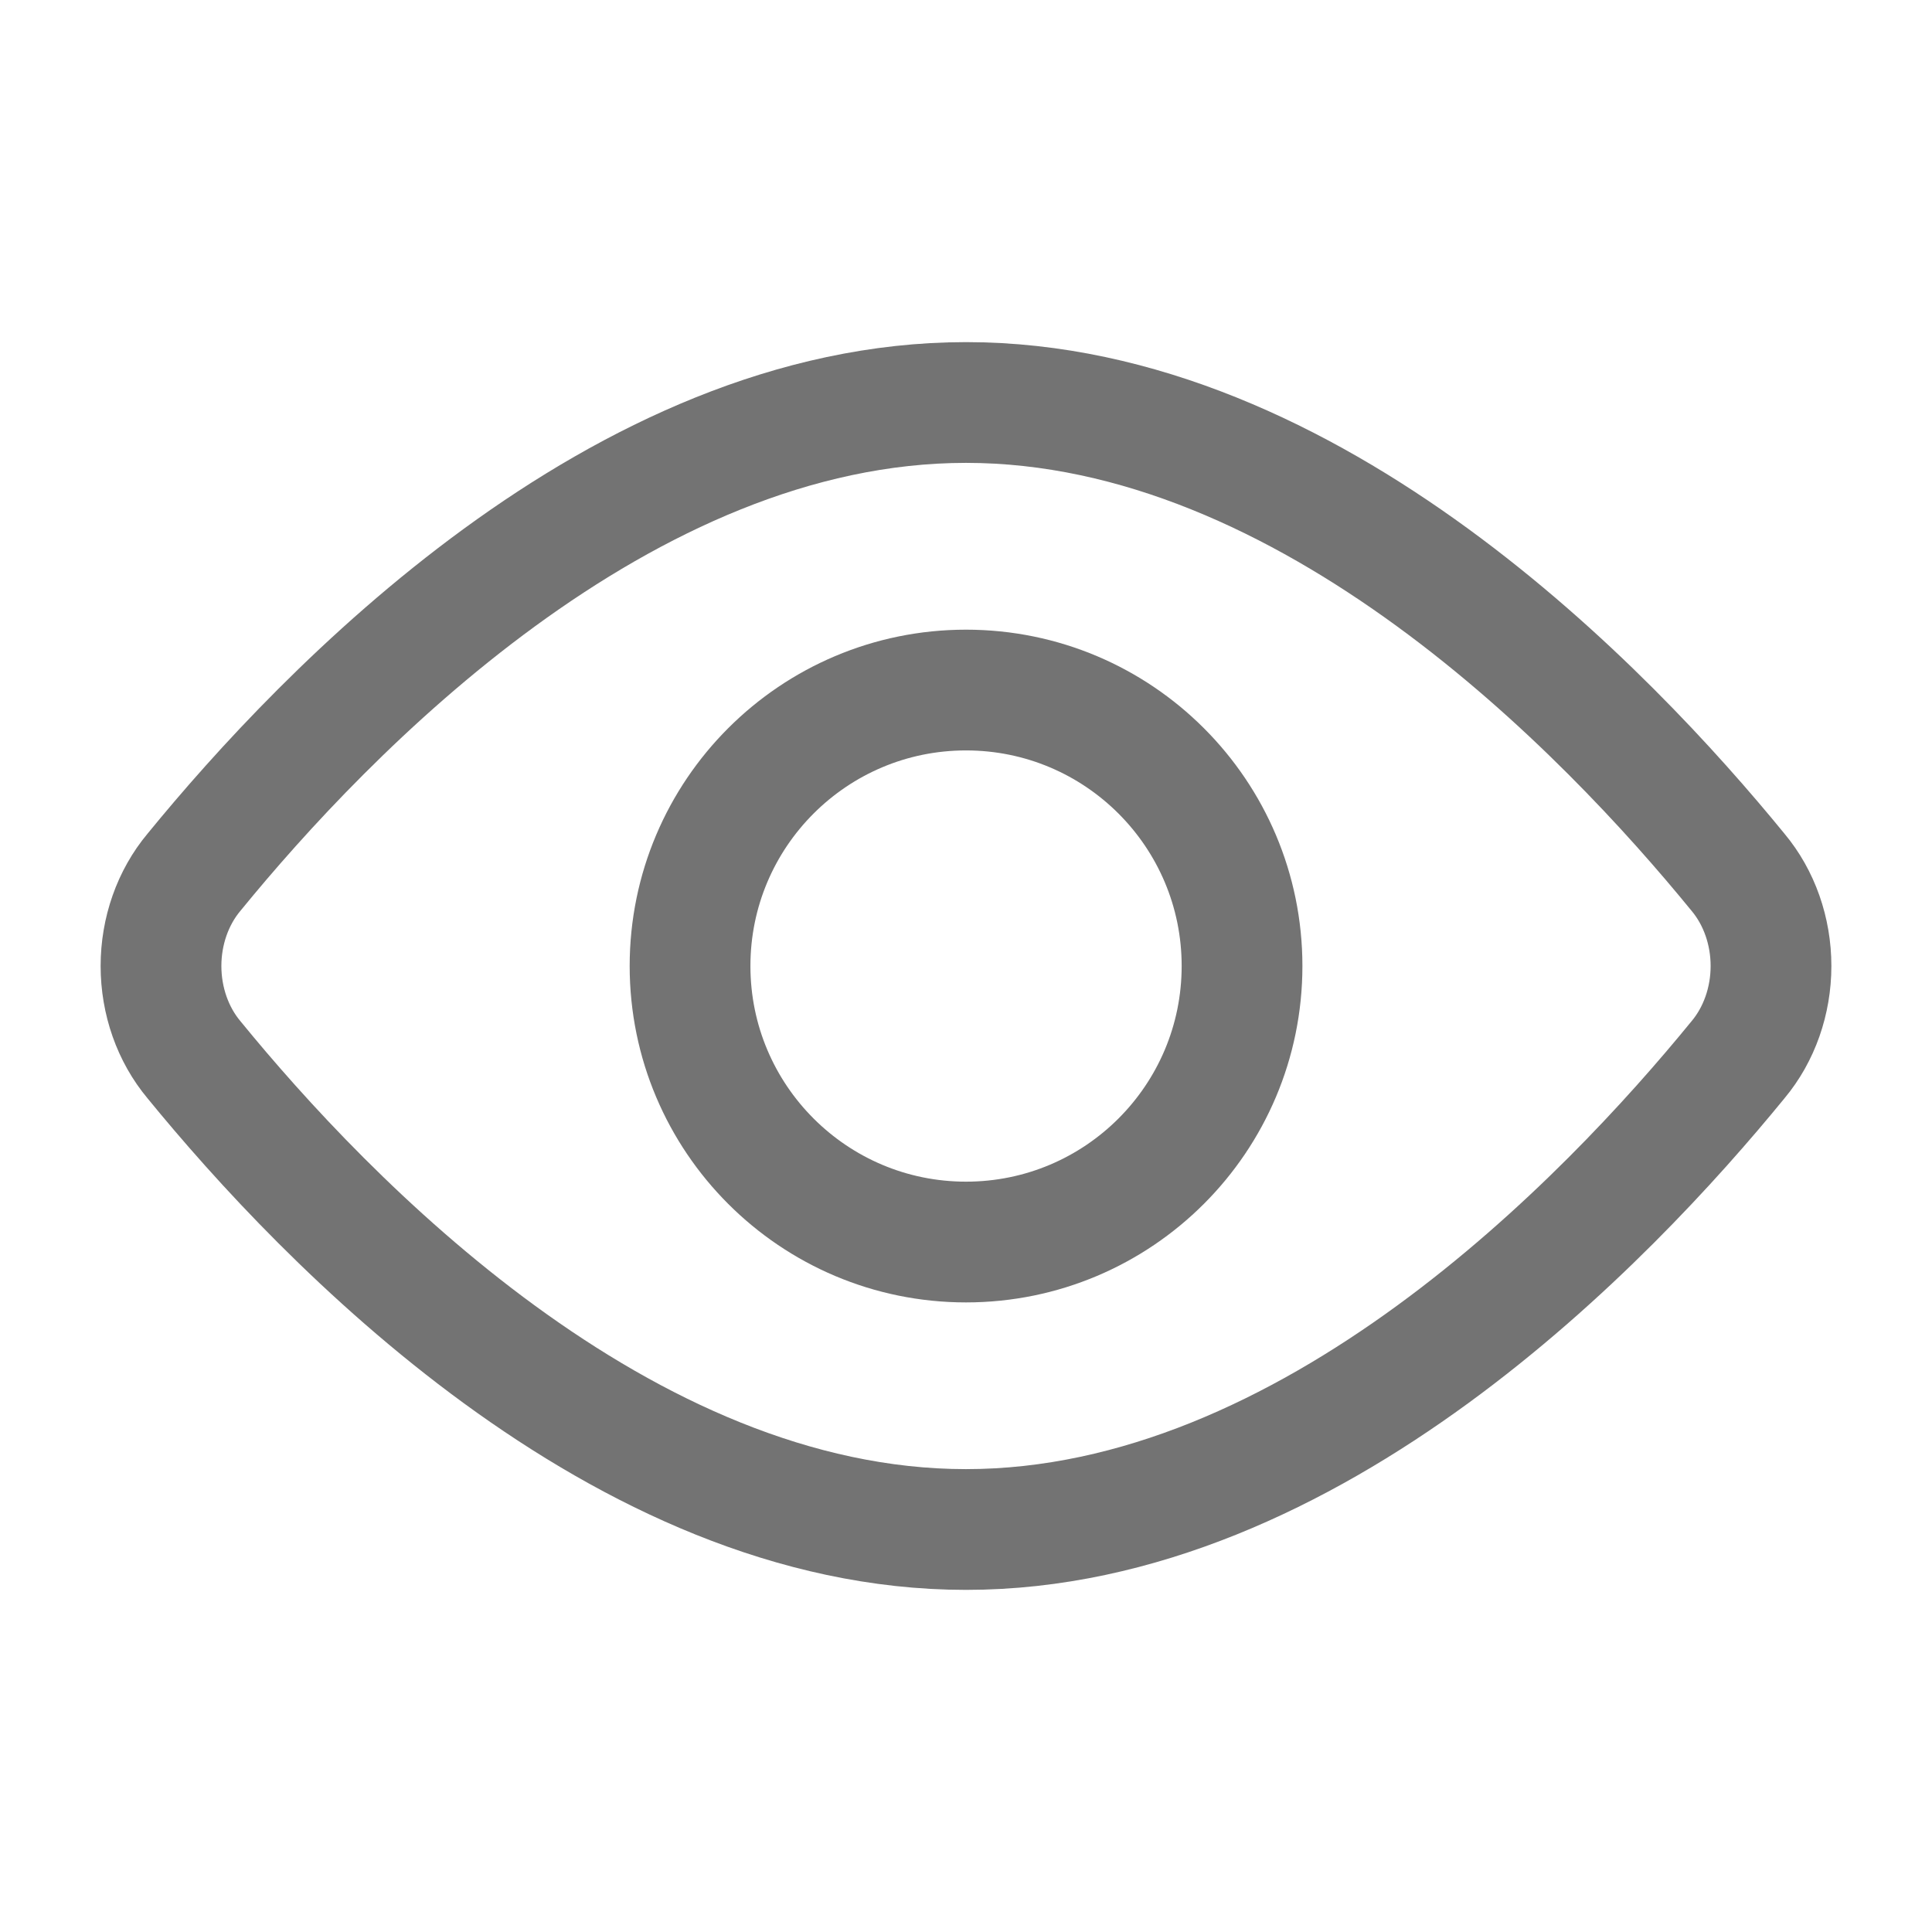 <svg width="24" height="24" viewBox="0 0 24 24" fill="none" xmlns="http://www.w3.org/2000/svg">
<path d="M21.59 10.835C21.853 11.149 22 11.566 22 12C22 12.434 21.853 12.851 21.59 13.165C19.969 15.15 16.286 19 12 19C7.714 19 4.031 15.15 2.41 13.165C2.147 12.851 2 12.434 2 12C2 11.566 2.147 11.149 2.41 10.835C4.031 8.85 7.714 5 12 5C16.286 5 19.969 8.85 21.59 10.835Z" stroke="#737373" stroke-width="1.5" stroke-linecap="round" stroke-linejoin="round"/>
<path d="M12 15.429C13.894 15.429 15.429 13.894 15.429 12C15.429 10.107 13.894 8.572 12 8.572C10.107 8.572 8.572 10.107 8.572 12C8.572 13.894 10.107 15.429 12 15.429Z" stroke="#737373" stroke-width="1.5" stroke-linecap="round" stroke-linejoin="round"/>
</svg>
